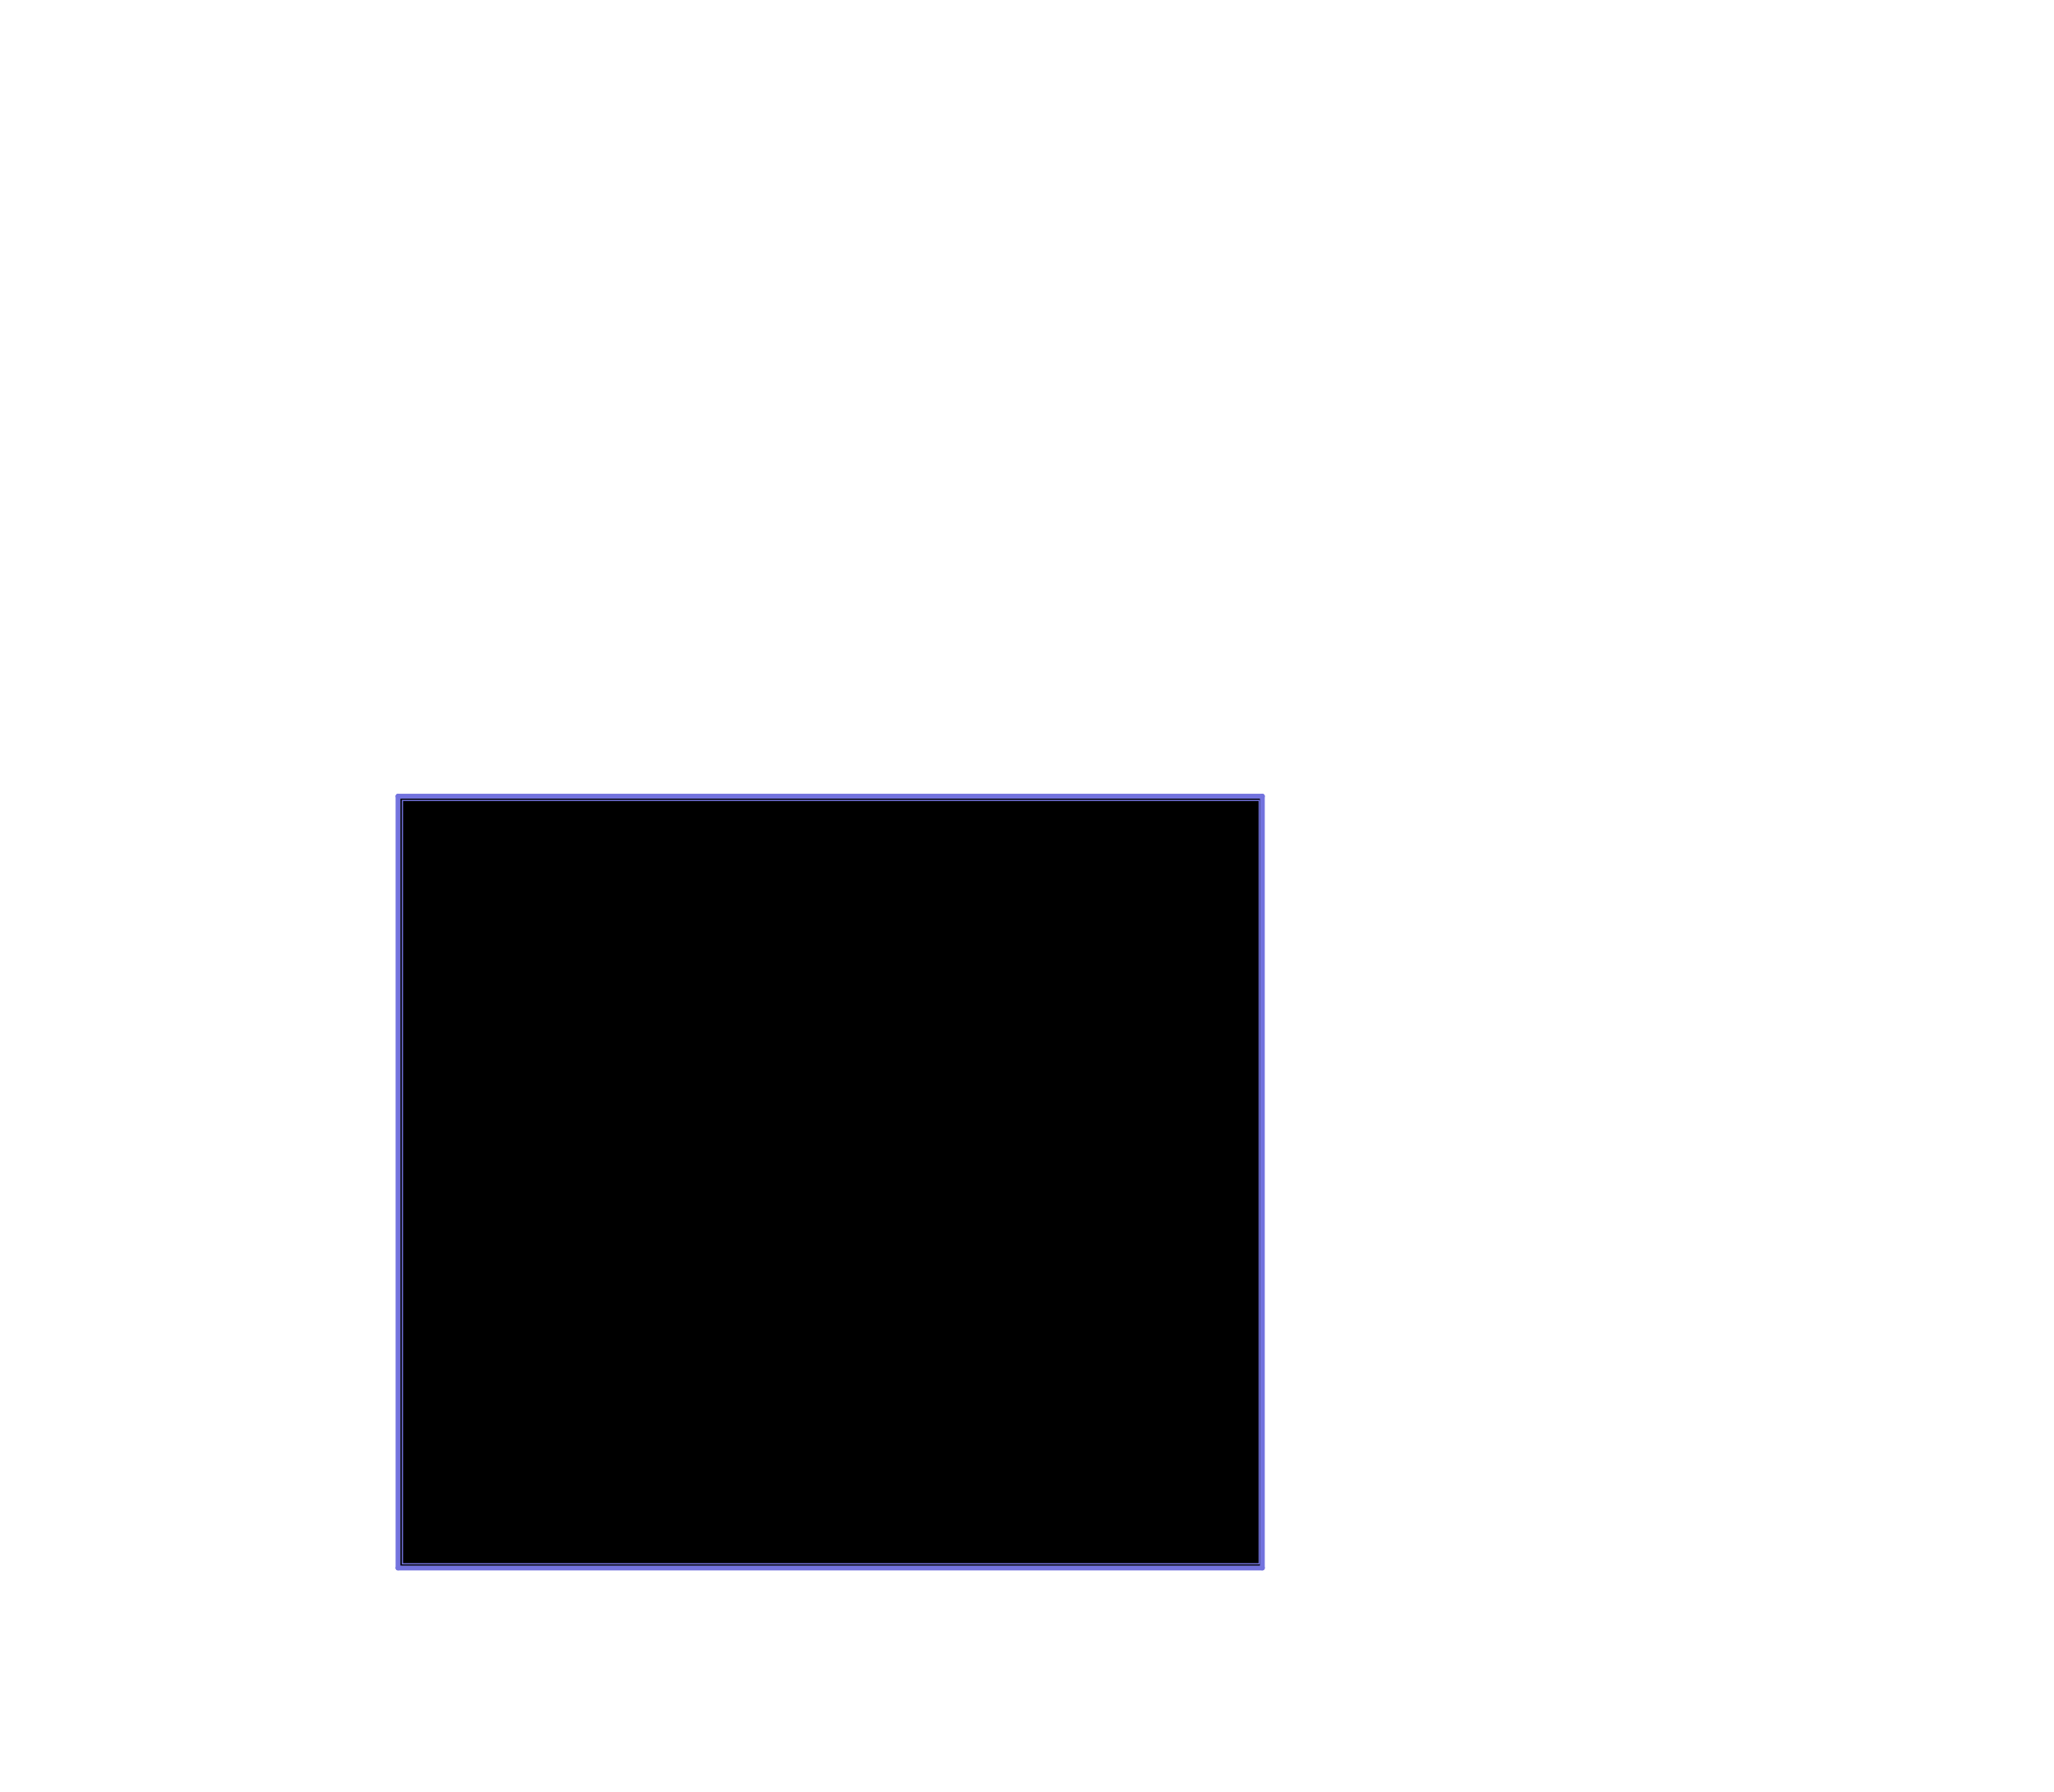 <?xml version="1.0" encoding="UTF-8" standalone="no"?>
<svg
   width="119.573pt"
   height="104.307pt"
   viewBox="0 0 119.573 104.307"
   version="1.1"
   id="svg641"
   sodipodi:docname="shield_window.svg"
   inkscape:version="1.1.1 (3bf5ae0d25, 2021-09-20)"
   xmlns:inkscape="http://www.inkscape.org/namespaces/inkscape"
   xmlns:sodipodi="http://sodipodi.sourceforge.net/DTD/sodipodi-0.dtd"
   xmlns="http://www.w3.org/2000/svg"
   xmlns:svg="http://www.w3.org/2000/svg">
  <defs
     id="defs645">
    <inkscape:path-effect
       effect="fill_between_many"
       method="originald"
       linkedpaths="#path2970,0,1|#path2968,0,1|#path2966,0,1|#path1138,0,1|"
       id="path-effect2991" />
  </defs>
  <sodipodi:namedview
     id="namedview643"
     pagecolor="#ffffff"
     bordercolor="#666666"
     borderopacity="1.0"
     inkscape:pageshadow="2"
     inkscape:pageopacity="0.0"
     inkscape:pagecheckerboard="0"
     inkscape:document-units="pt"
     showgrid="false"
     inkscape:zoom="4"
     inkscape:cx="75.25"
     inkscape:cy="71.25"
     inkscape:window-width="942"
     inkscape:window-height="1030"
     inkscape:window-x="1932"
     inkscape:window-y="32"
     inkscape:window-maximized="1"
     inkscape:current-layer="surface1-3"
     fit-margin-top="0"
     fit-margin-left="0"
     fit-margin-right="0"
     fit-margin-bottom="0" />
  <g
     id="surface1-3"
     transform="translate(-0.863,-5.272)">
    <path
       inkscape:original-d="M 120.78069,0"
       inkscape:path-effect="#path-effect2991"
       d="M 74.35,51.621 H 24.033 v 44.926 h 50.316 z"
       id="path2993" />
    <path
       style="fill:none;stroke:#7373de;stroke-width:0.283;stroke-linecap:round;stroke-linejoin:miter;stroke-miterlimit:10;stroke-opacity:1"
       d="M 74.35,51.621 H 24.033"
       id="path2970" />
    <path
       style="fill:none;stroke:#7373de;stroke-width:0.283;stroke-linecap:round;stroke-linejoin:miter;stroke-miterlimit:10;stroke-opacity:1"
       d="m 24.033,51.621 v 44.926"
       id="path2968" />
    <path
       style="fill:none;stroke:#7373de;stroke-width:0.283;stroke-linecap:round;stroke-linejoin:miter;stroke-miterlimit:10;stroke-opacity:1"
       d="M 24.033,96.547 H 74.35"
       id="path2966" />
    <path
       style="fill:none;stroke:#7373de;stroke-width:0.283;stroke-linecap:round;stroke-linejoin:miter;stroke-miterlimit:10;stroke-opacity:1"
       d="M 74.35,96.547 V 51.621"
       id="path1138" />
    <path
       style="fill:#000000;stroke:#7373de;stroke-width:0.071;stroke-miterlimit:10"
       d="m 74.167,74.085 v -22.219 h -24.938 -24.938 v 22.219 22.219 h 24.938 24.938 z"
       id="path3032" />
  </g>
</svg>
